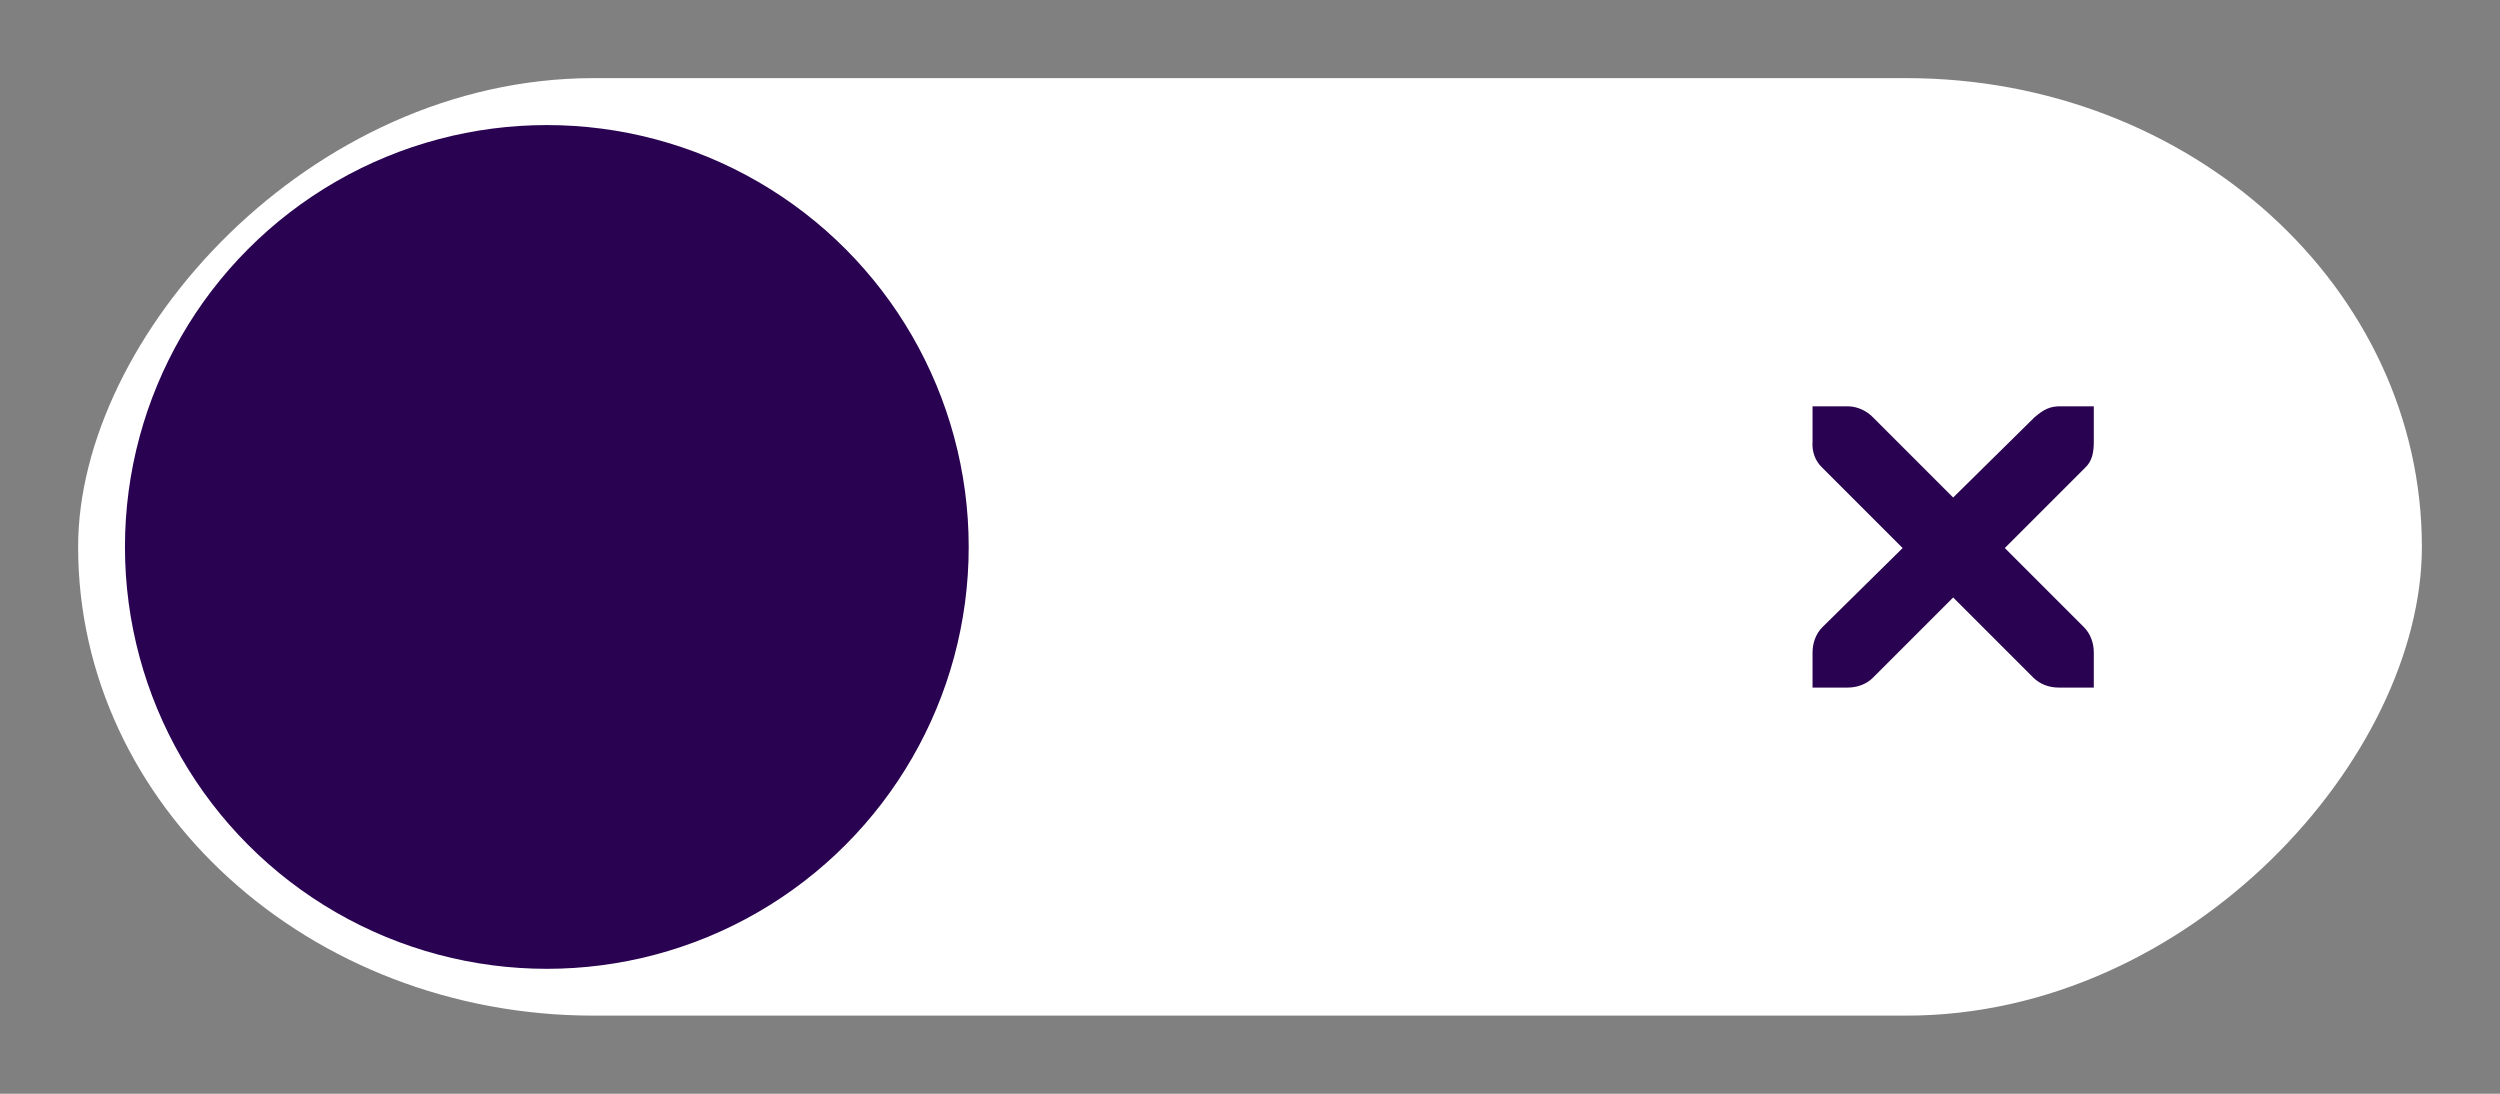 <svg xmlns="http://www.w3.org/2000/svg" width="96" height="42" version="1.1" viewBox="0 0 96 42">
 <rect x="0" y="0" width="96" height="42" fill="#808080" stroke="none"/>
 <g transform="matrix(0.9,0,0,0.9,150.924,41.637)">
  <rect width="100" height="40" x="64.36" y="-42.93" rx="22" ry="22" transform="scale(-1,1)" style="fill:#fff"/>
  <circle cx="144.362" cy="-22.927" r="18" transform="scale(-1,1)" style="fill:#290351"/>
  <path d="m -90.357,-28.927 h 1.5 c 0.02,-1.8e-4 0.032,-7e-4 0.046,0 0.382,0.016 0.765,0.193 1.031,0.469 l 3.422,3.422 3.469,-3.422 c 0.399,-0.346 0.67,-0.458 1.031,-0.469 h 1.5 v 1.5 c 0,0.43 -0.052,0.826 -0.375,1.125 l -3.422,3.422 3.375,3.375 c 0.282,0.282 0.422,0.68 0.422,1.078 v 1.5 h -1.5 c -0.398,-2e-5 -0.796,-0.14 -1.078,-0.422 l -3.422,-3.422 -3.422,3.422 c -0.282,0.282 -0.68,0.422 -1.078,0.422 h -1.5 v -1.5 c 0,-0.398 0.14,-0.796 0.422,-1.078 l 3.422,-3.375 -3.422,-3.422 c -0.316,-0.292 -0.455,-0.704 -0.422,-1.125 v -1.5 z" style="fill:#290351"/>
 </g>
</svg>
